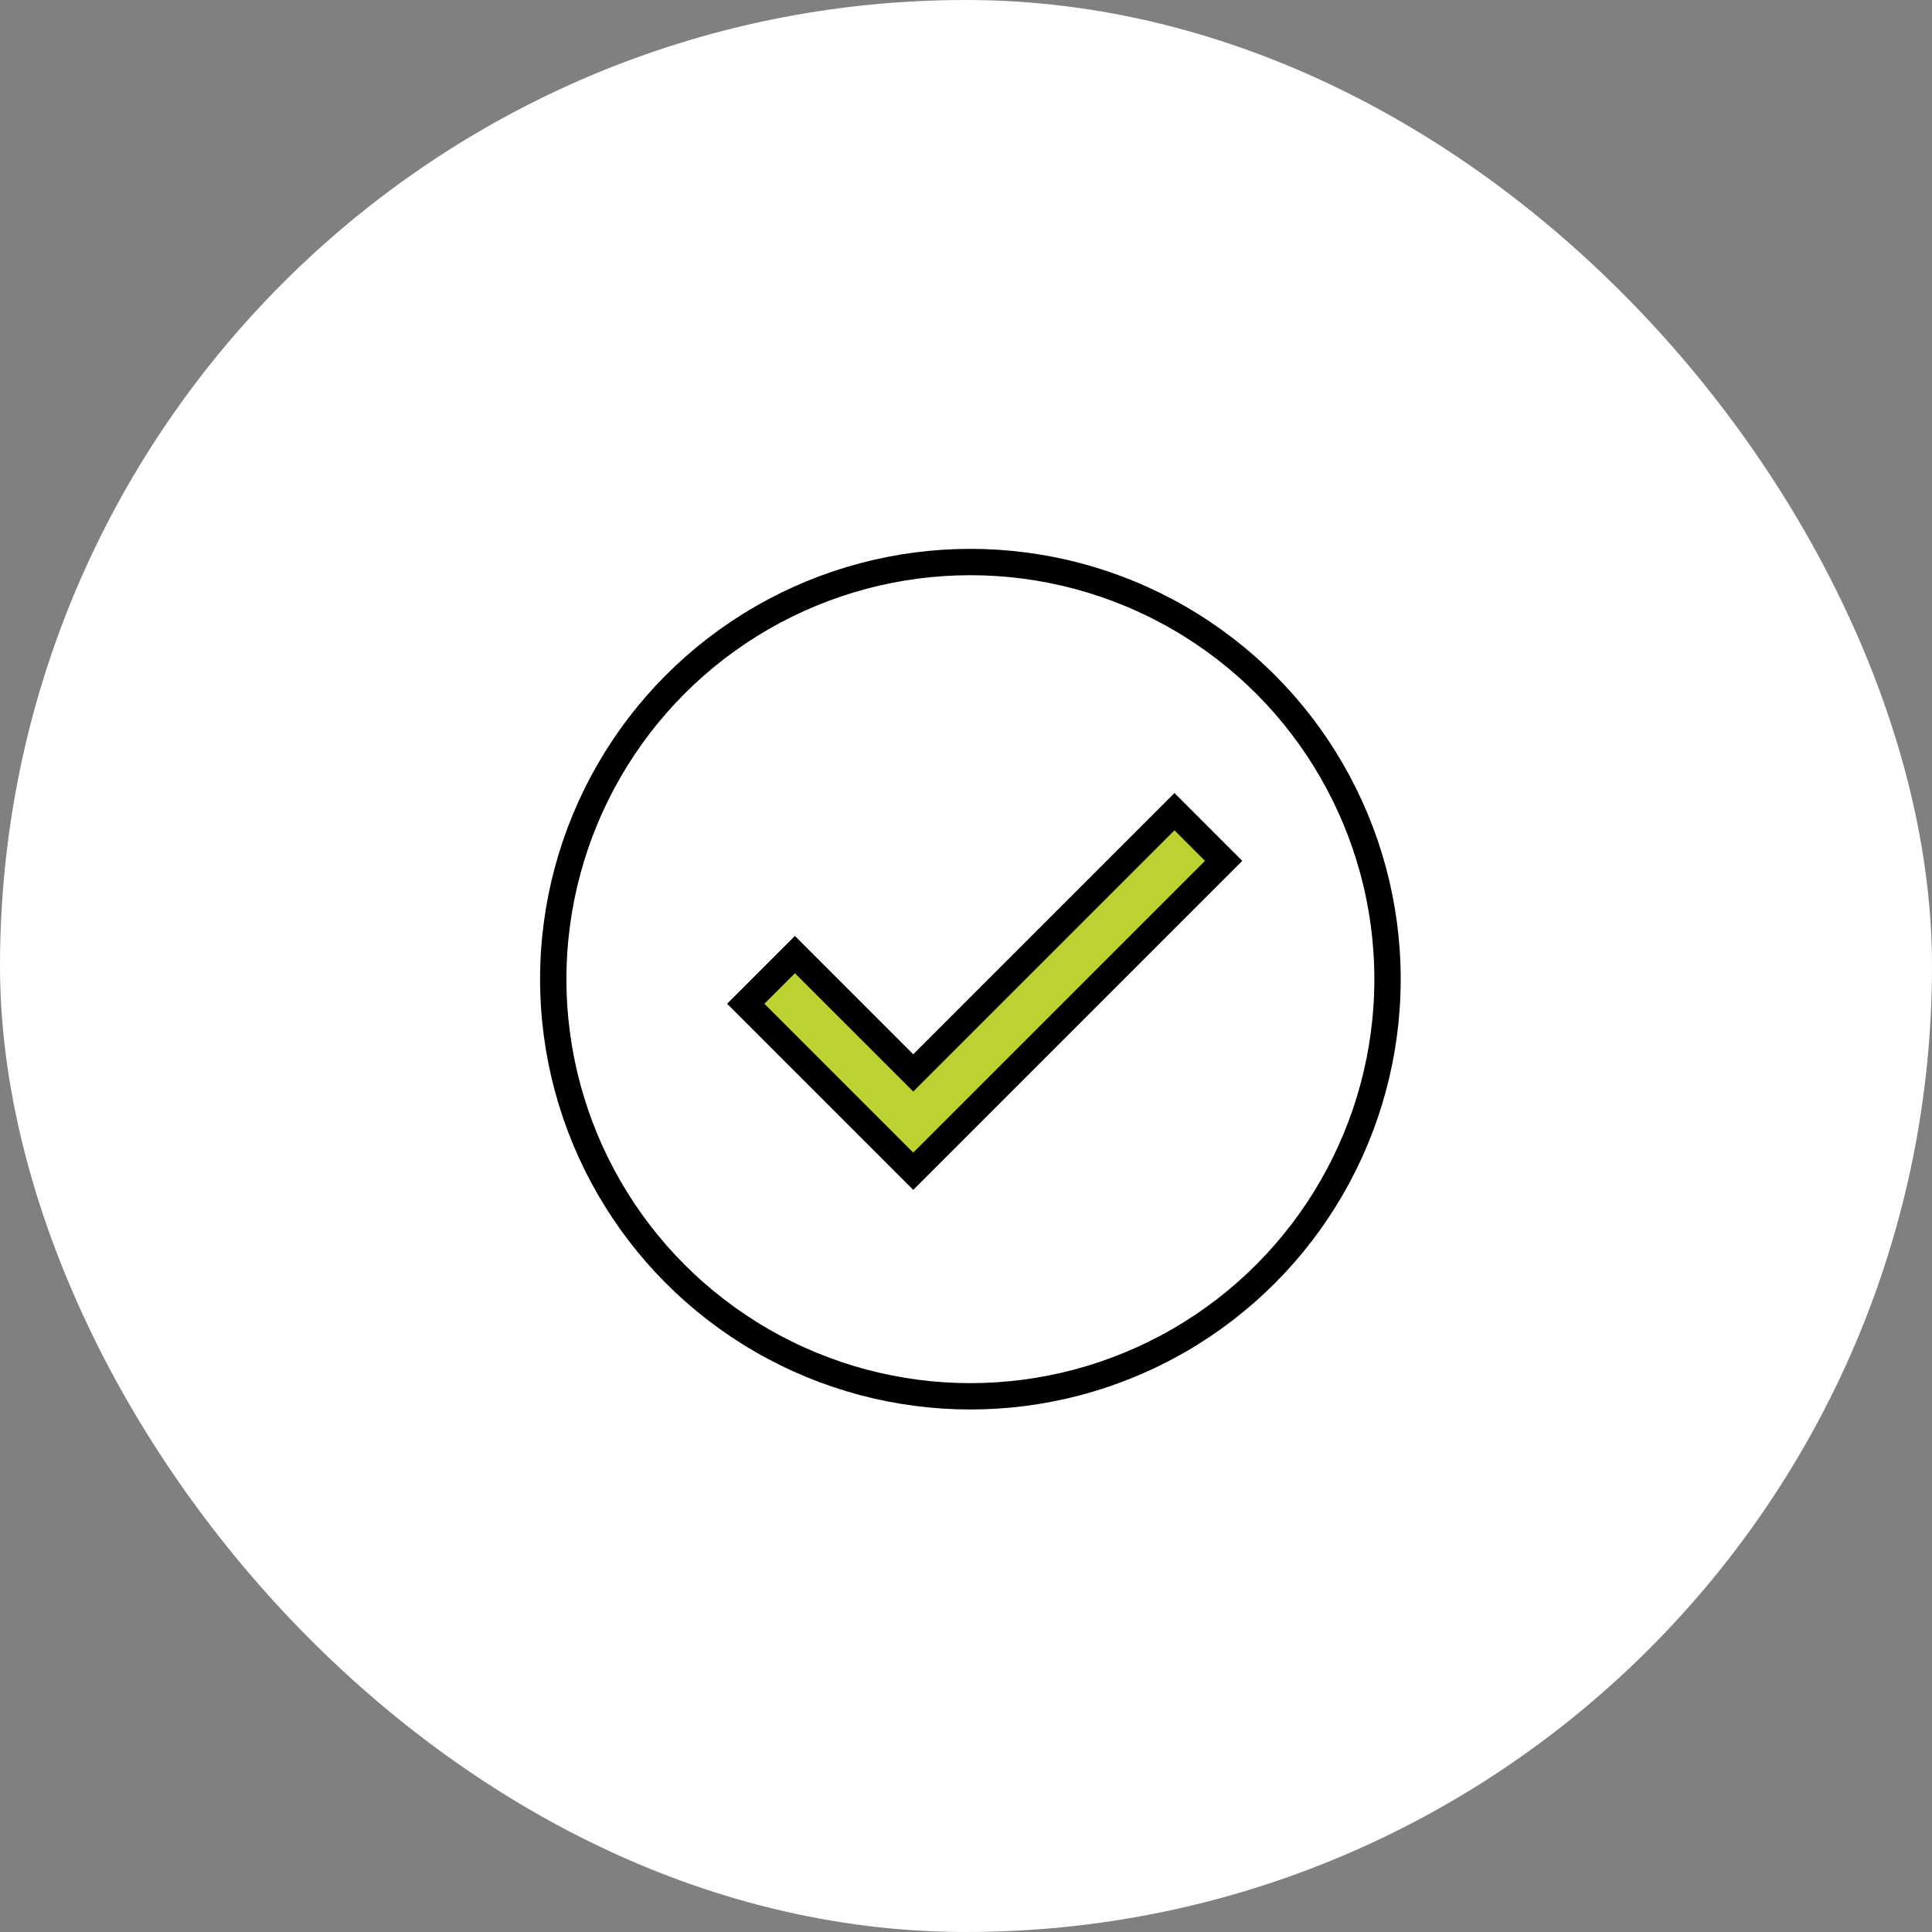 <svg xmlns="http://www.w3.org/2000/svg" width="220" height="220" viewBox="0 0 220 220">
  <rect x="0" y="0" width="220" height="220" fill="#808080" stroke="none"/>
  <g fill="none" fill-rule="evenodd">
    <rect width="220" height="220" fill="#FFF" fill-rule="nonzero" rx="110"/>
    <g stroke="#000" stroke-width="3" transform="translate(63 64)">
      <circle cx="47.5" cy="47.5" r="47.5" fill="#FFF"/>
      <polygon fill="#BDD131" fill-rule="nonzero" points="40.991 58.174 70.738 28.427 76.336 34.026 40.991 69.371 21.919 50.299 27.517 44.701"/>
    </g>
  </g>
</svg>